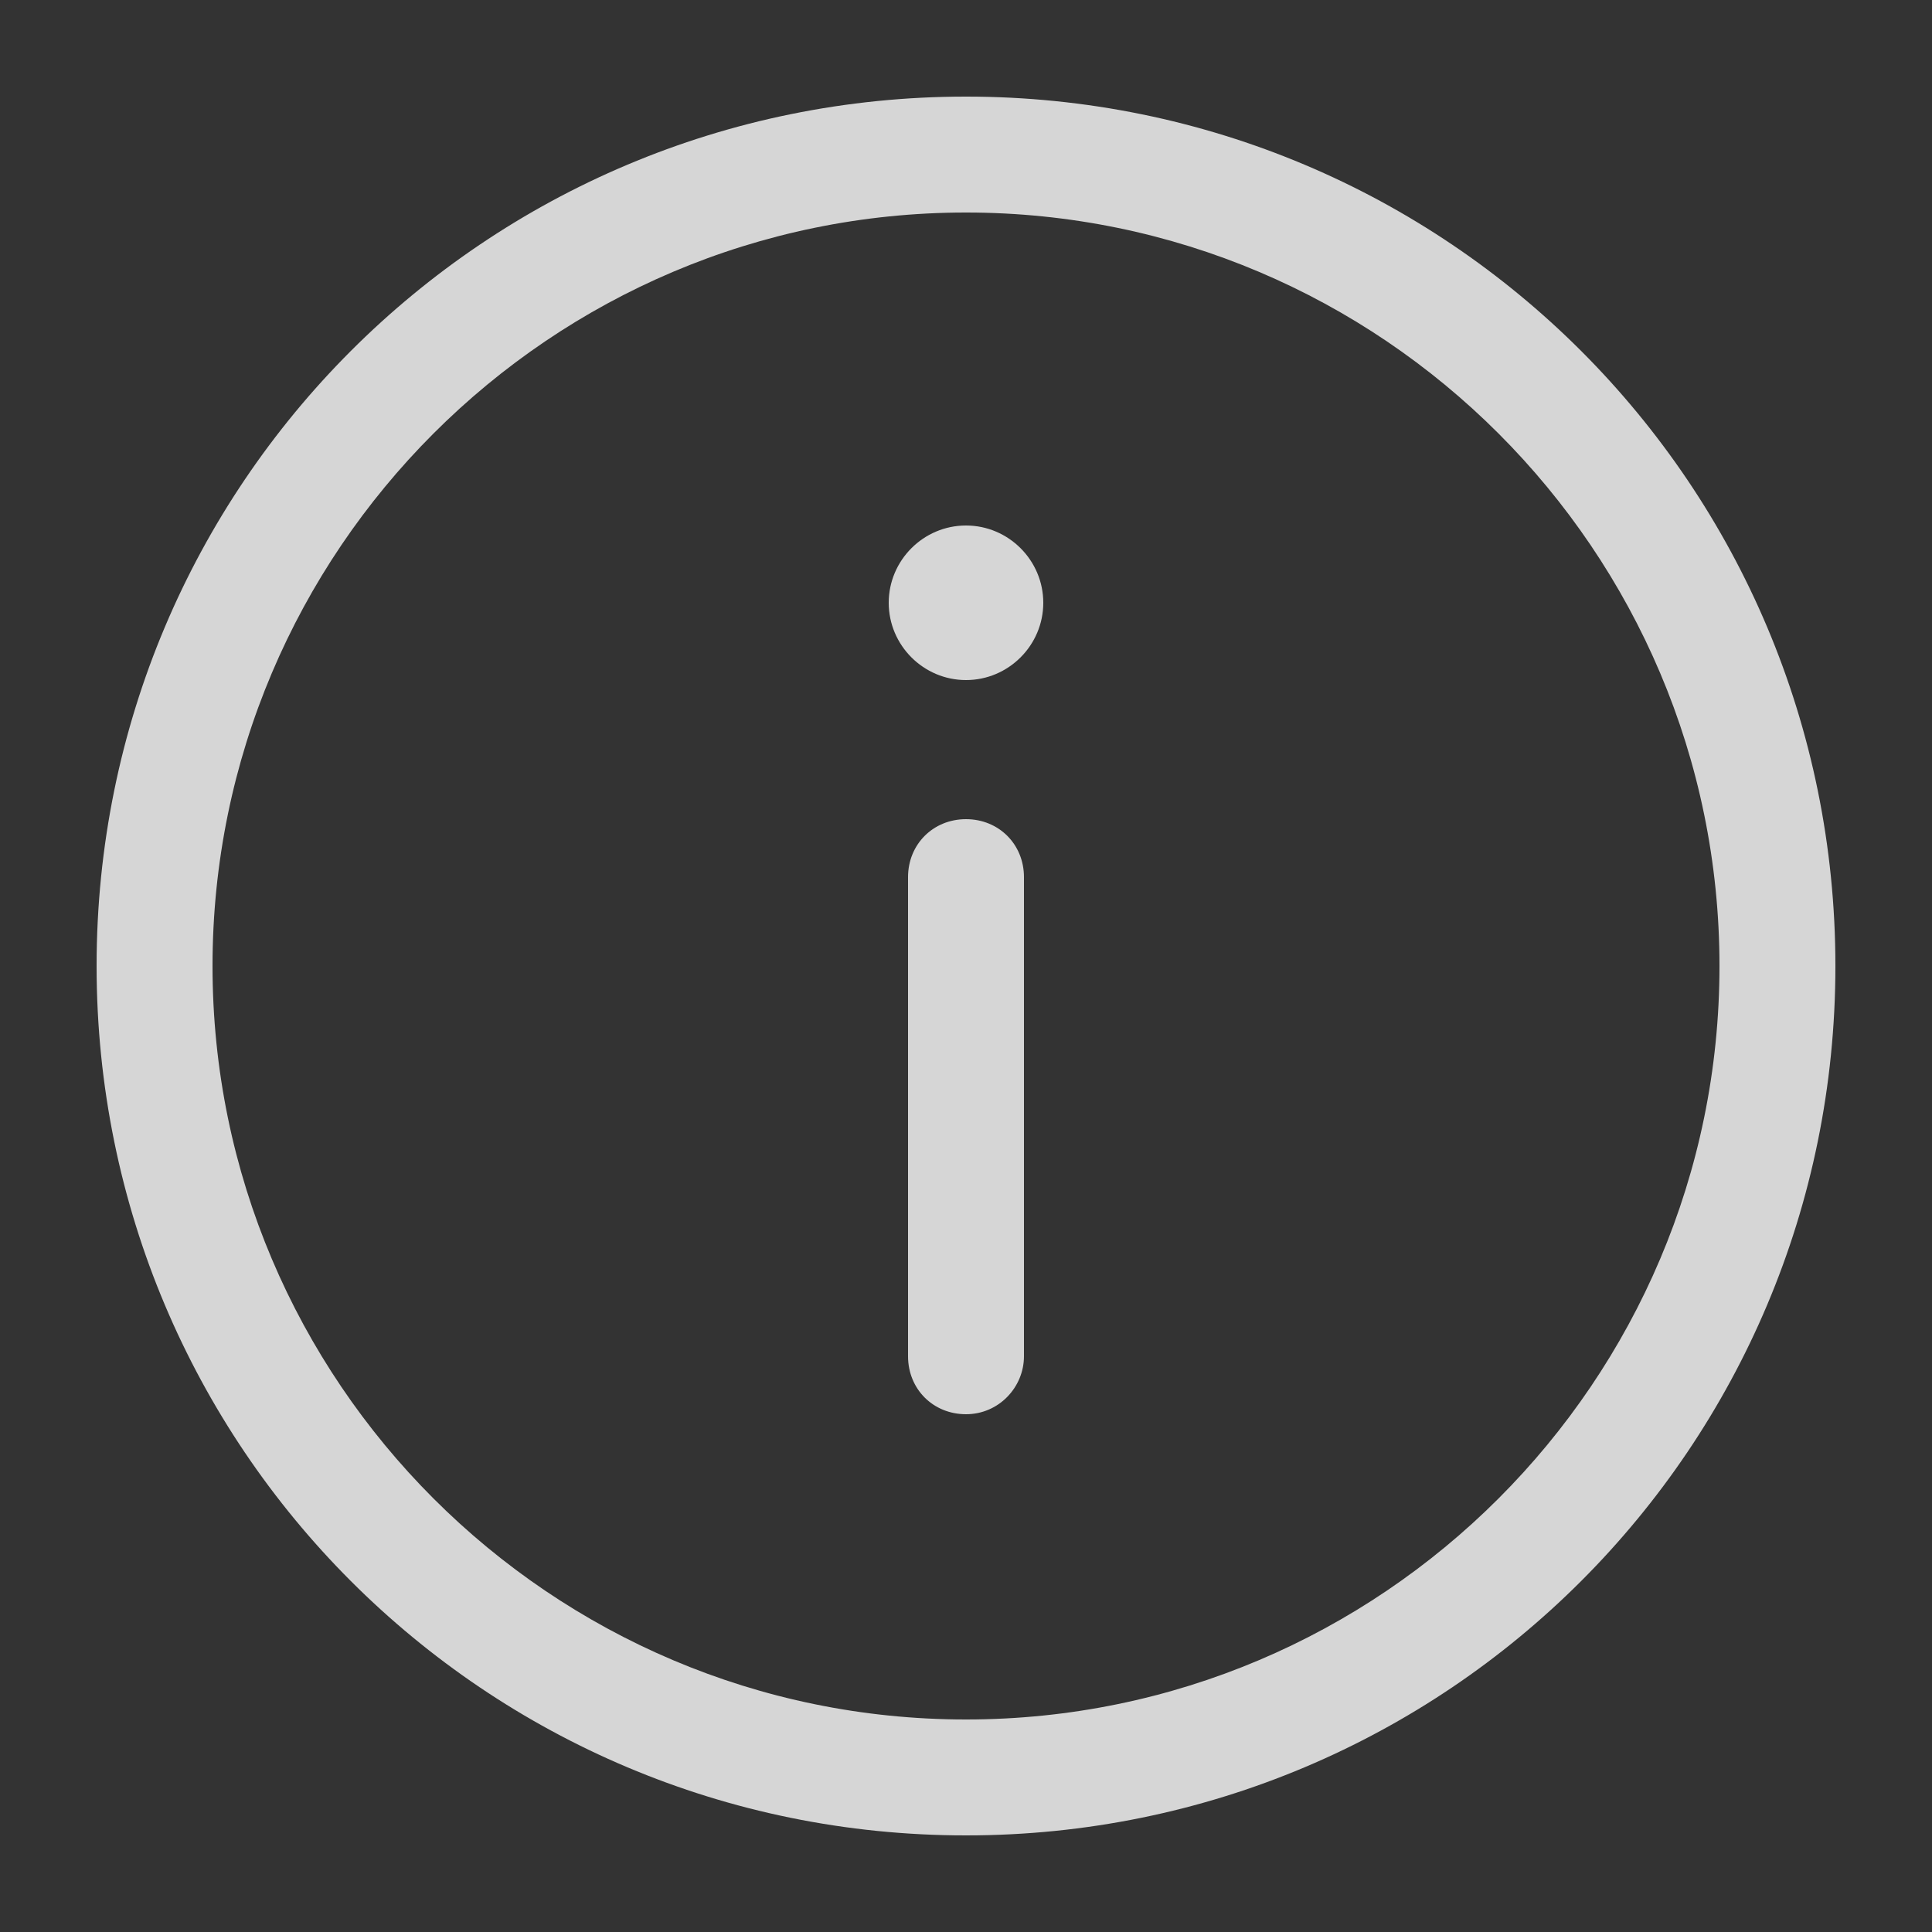 <svg xmlns="http://www.w3.org/2000/svg" xmlns:xlink="http://www.w3.org/1999/xlink" version="1.1" x="0px" y="0px" viewBox="0 0 100 100" enable-background="new 0 0 100 100" xml:space="preserve">
  <rect x="0" y="0" width="100" height="100" fill="#333333" stroke="none"/>
  <path fill-opacity="0.8" fill="#fff" d="M50,11c21.5,0,39,17.5,39,39S71.5,89,50,89S11,71.5,11,50S28.5,11,50,11 M50,5C25.1,5,5,25.1,5,50s20.1,45,45,45  c24.9,0,45-20.1,45-45S74.9,5,50,5L50,5z M53,70.2V45.4c0-1.7-1.3-3-3-3s-3,1.3-3,3v24.8c0,1.7,1.3,3,3,3S53,71.8,53,70.2z M50,27.2  c-2.2,0-4,1.8-4,4s1.8,4,4,4s4-1.8,4-4S52.2,27.2,50,27.2z" />
</svg>